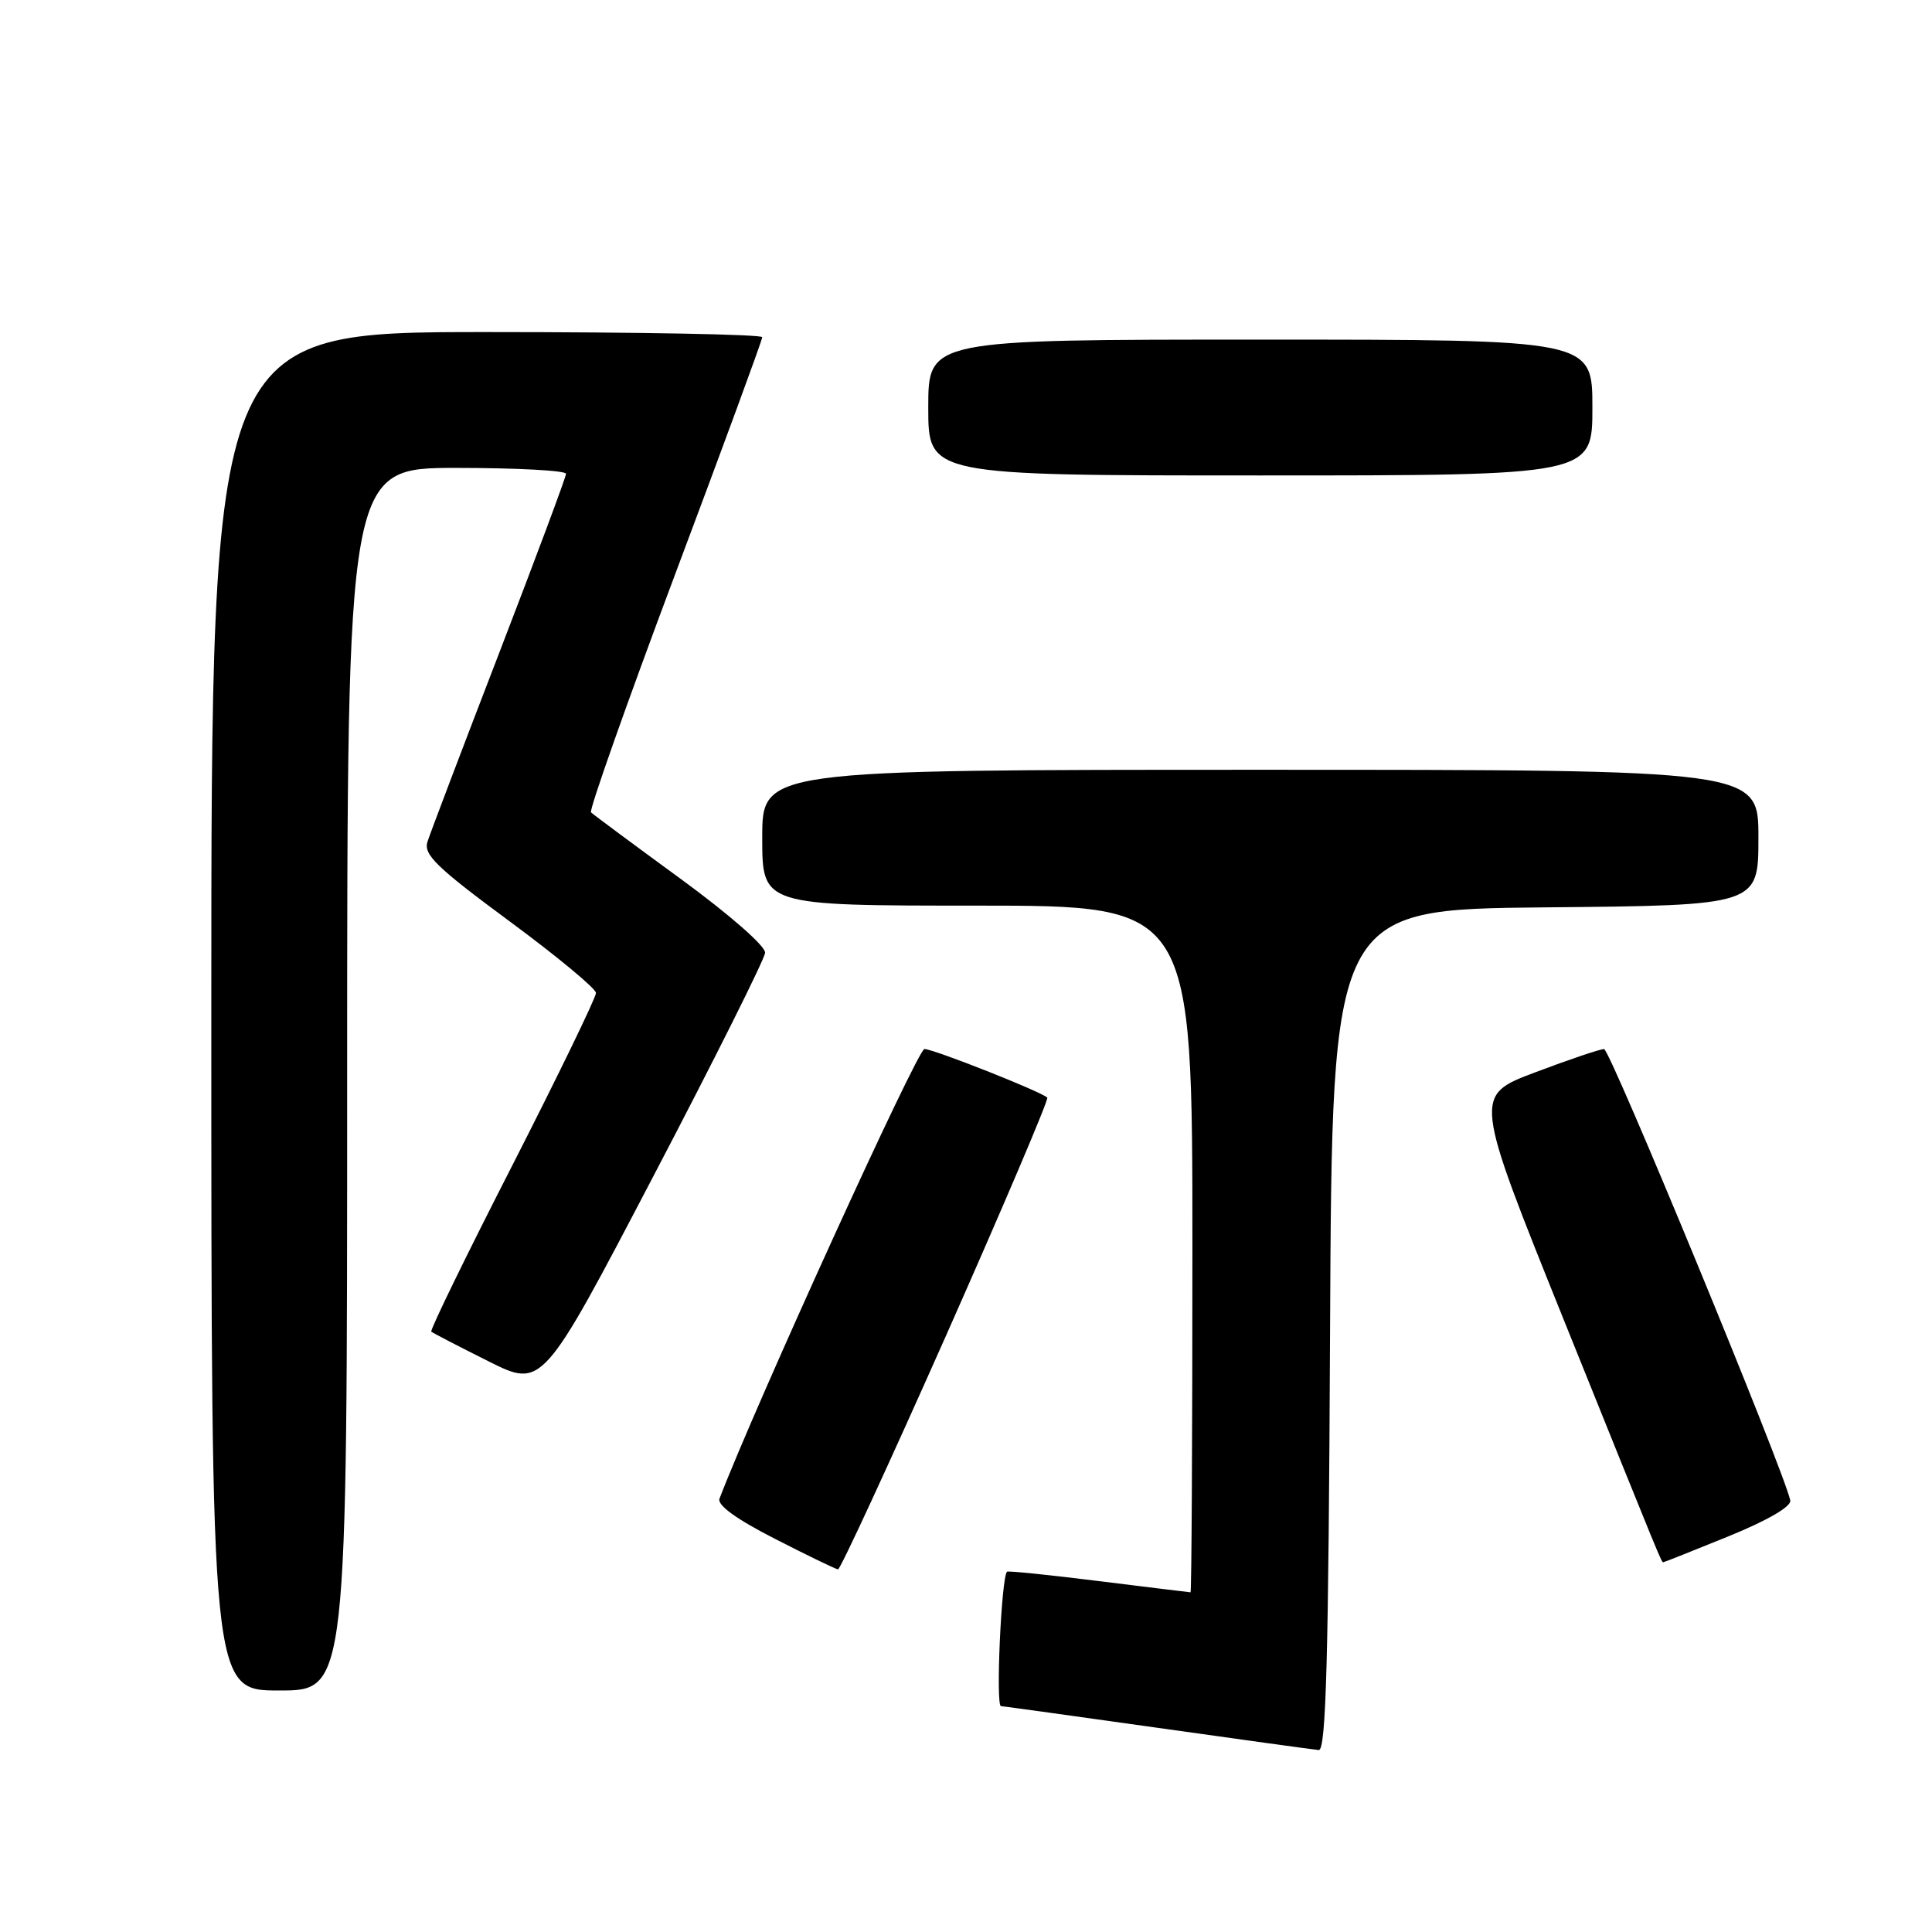 <?xml version="1.0" encoding="UTF-8" standalone="no"?>
<!DOCTYPE svg PUBLIC "-//W3C//DTD SVG 1.1//EN" "http://www.w3.org/Graphics/SVG/1.1/DTD/svg11.dtd" >
<svg xmlns="http://www.w3.org/2000/svg" xmlns:xlink="http://www.w3.org/1999/xlink" version="1.1" viewBox="0 0 256 256">
 <g >
 <path fill="currentColor"
d=" M 176.24 176.25 C 176.50 120.50 176.50 120.50 204.75 120.23 C 233.00 119.97 233.00 119.97 233.00 110.98 C 233.00 102.00 233.00 102.00 167.00 102.00 C 101.00 102.00 101.00 102.00 101.00 111.00 C 101.00 120.00 101.00 120.00 129.50 120.00 C 158.00 120.00 158.00 120.00 158.00 165.50 C 158.00 190.53 157.89 211.00 157.75 210.99 C 157.61 210.99 152.14 210.31 145.58 209.50 C 139.02 208.68 133.55 208.12 133.43 208.26 C 132.68 209.07 131.92 226.01 132.63 226.07 C 133.11 226.11 142.50 227.41 153.50 228.96 C 164.50 230.51 174.06 231.83 174.74 231.89 C 175.71 231.98 176.04 219.91 176.24 176.25 Z  M 46.00 143.00 C 46.00 62.00 46.00 62.00 60.50 62.00 C 68.47 62.00 75.00 62.35 75.00 62.78 C 75.00 63.20 71.01 73.89 66.14 86.53 C 61.27 99.16 57.00 110.42 56.64 111.54 C 56.10 113.24 57.84 114.93 67.47 122.04 C 73.77 126.69 78.95 130.98 78.97 131.57 C 78.98 132.16 74.00 142.43 67.90 154.39 C 61.79 166.34 56.95 176.27 57.15 176.45 C 57.34 176.62 60.73 178.38 64.69 180.36 C 71.87 183.96 71.87 183.96 86.56 155.88 C 94.65 140.43 101.31 127.10 101.38 126.25 C 101.45 125.37 96.65 121.18 90.16 116.43 C 83.92 111.87 78.59 107.92 78.31 107.64 C 78.04 107.37 83.03 93.24 89.40 76.25 C 95.78 59.26 101.00 45.06 101.00 44.68 C 101.00 44.31 84.58 44.00 64.50 44.00 C 28.00 44.00 28.00 44.00 28.00 134.00 C 28.00 224.00 28.00 224.00 37.00 224.00 C 46.00 224.00 46.00 224.00 46.00 143.00 Z  M 125.38 176.92 C 132.96 159.82 138.99 145.66 138.77 145.44 C 137.98 144.65 123.69 139.00 122.49 139.00 C 121.59 139.00 100.15 186.03 95.34 198.57 C 95.00 199.43 97.55 201.28 102.66 203.89 C 106.97 206.10 110.74 207.92 111.04 207.95 C 111.34 207.98 117.79 194.01 125.38 176.92 Z  M 229.06 203.56 C 234.26 201.44 237.39 199.61 237.22 198.81 C 236.37 194.82 213.35 139.01 212.55 139.01 C 212.03 139.00 207.92 140.39 203.42 142.09 C 195.25 145.17 195.25 145.17 207.19 174.84 C 220.53 207.95 220.14 207.00 220.41 207.00 C 220.52 207.00 224.41 205.45 229.06 203.56 Z  M 211.00 54.00 C 211.00 45.00 211.00 45.00 167.00 45.00 C 123.00 45.00 123.00 45.00 123.00 54.00 C 123.00 63.00 123.00 63.00 167.00 63.00 C 211.00 63.00 211.00 63.00 211.00 54.00 Z "/>
</g>
</svg>